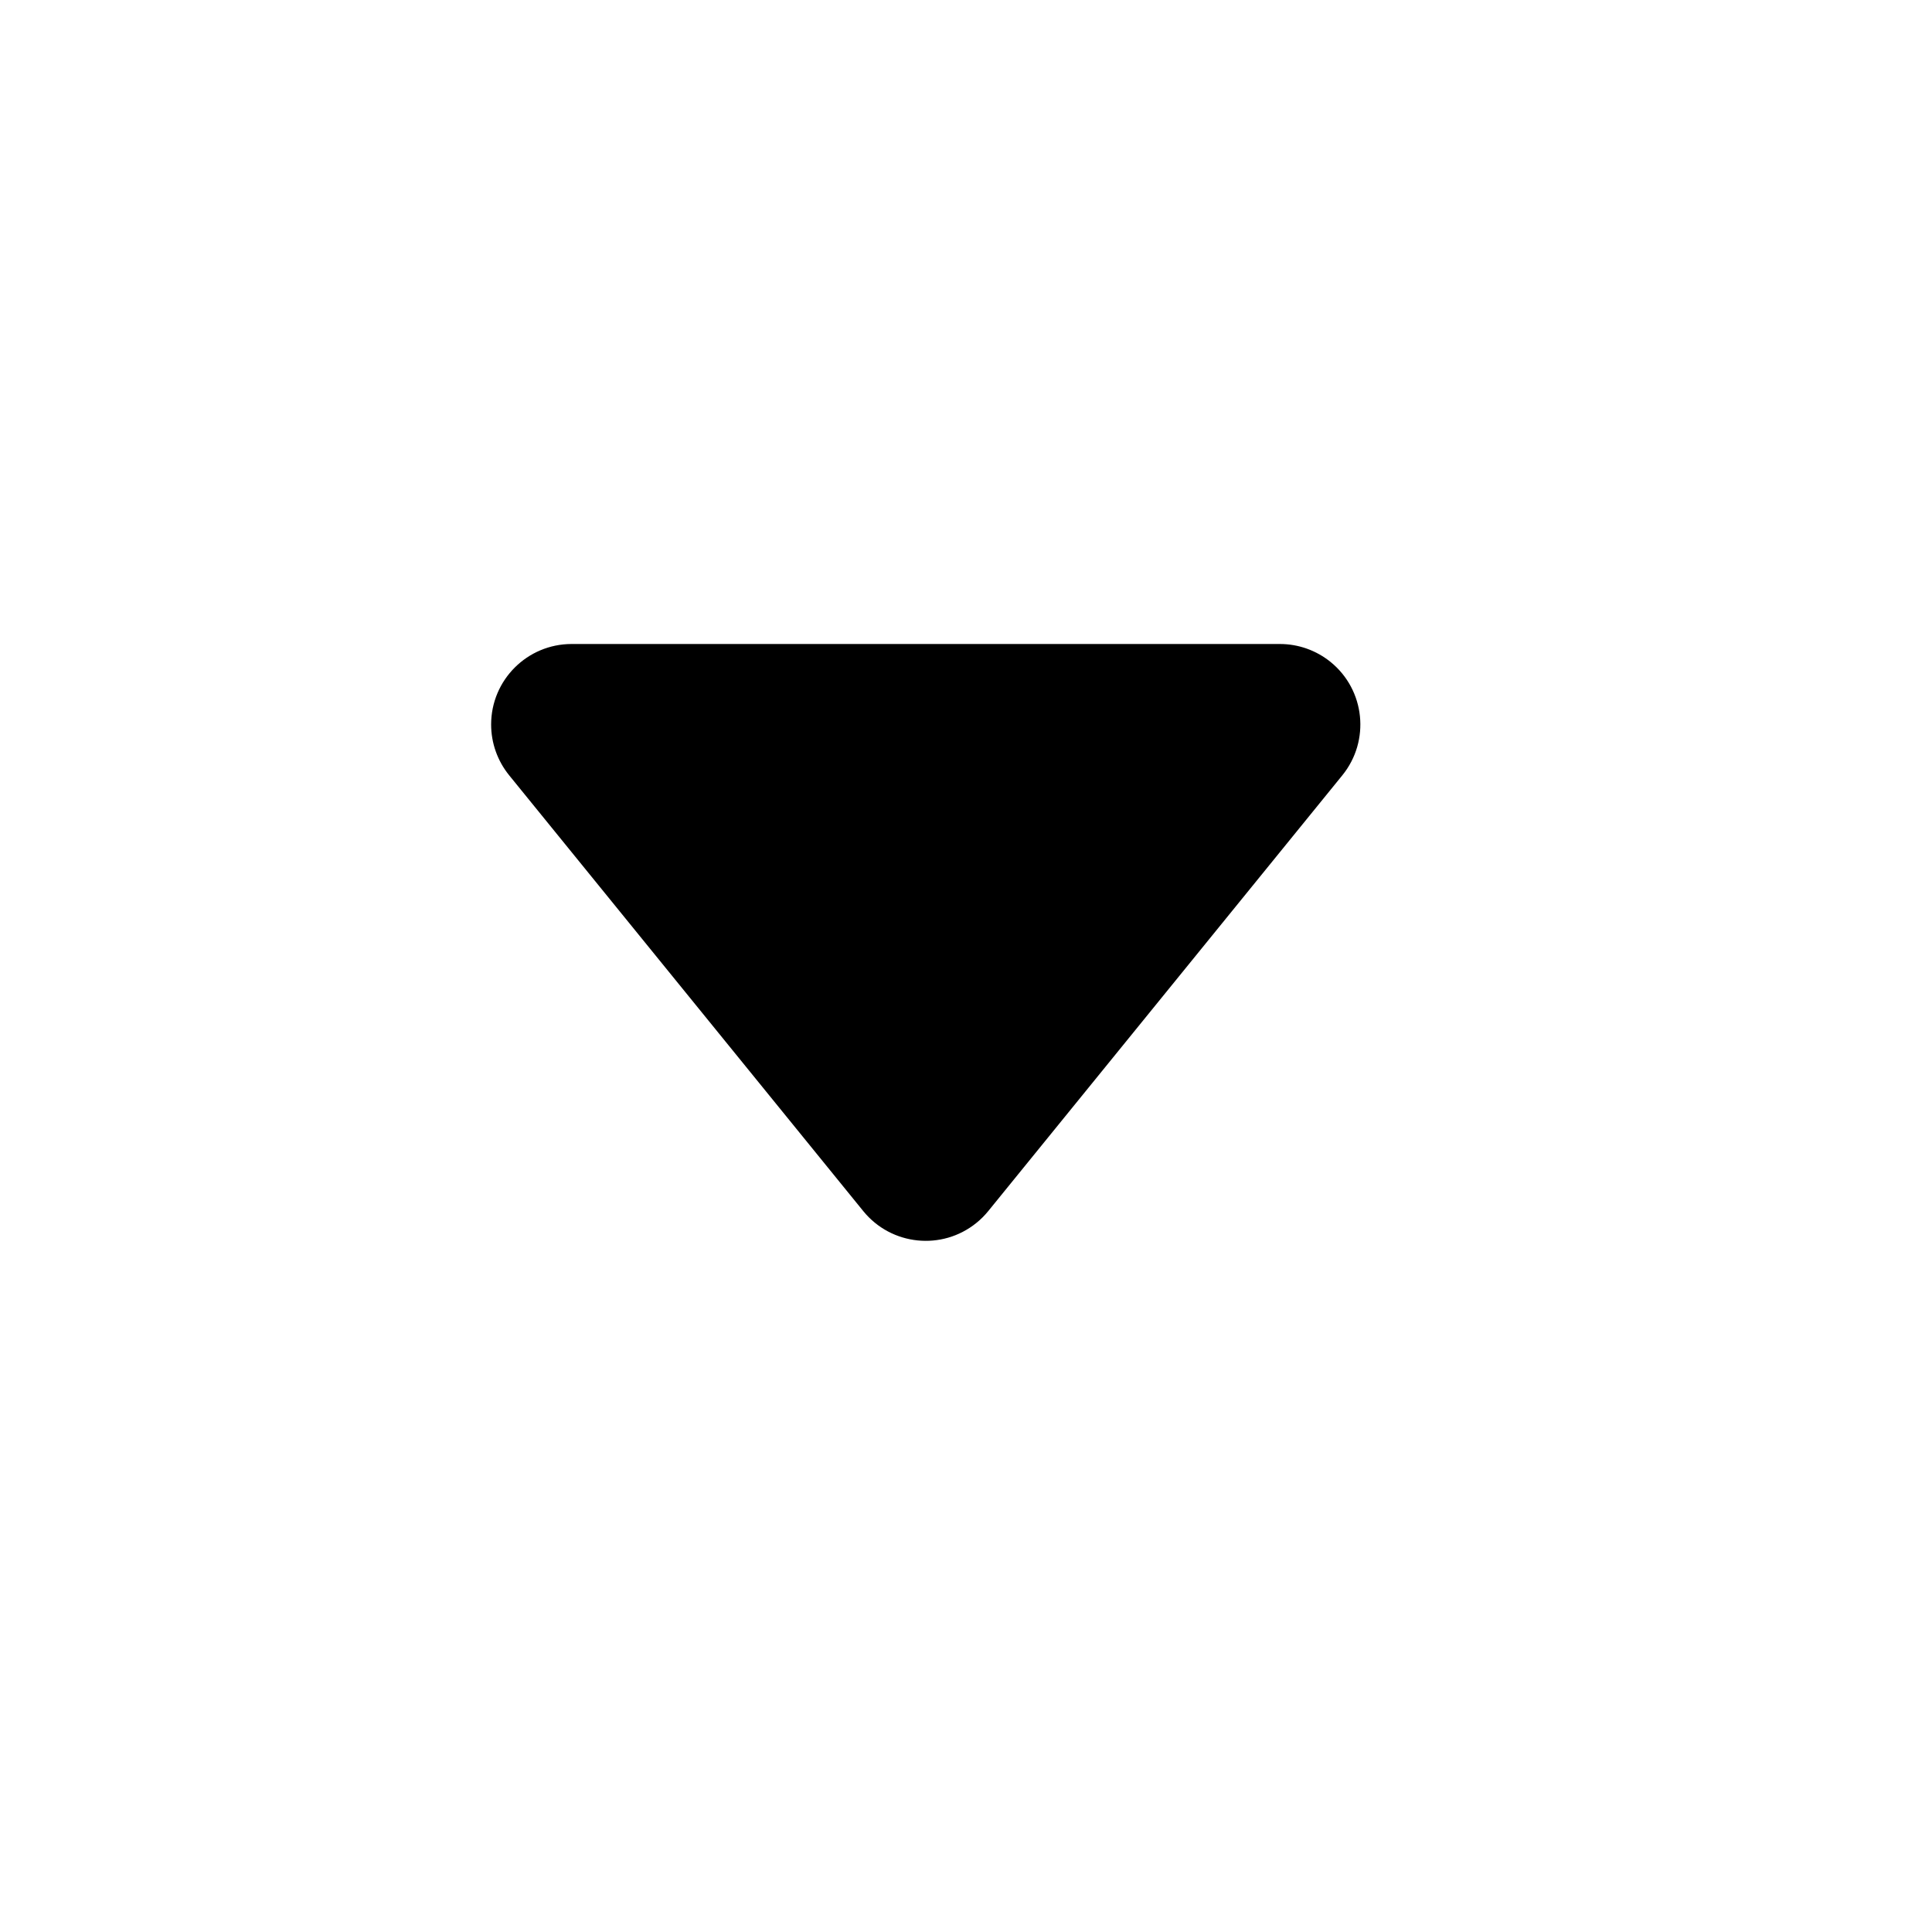 <svg width="24px" height="24px" viewBox="0 0 24 24" version="1.1" xmlns="http://www.w3.org/2000/svg" >
 <path d="M12.276,8.955 L16.675,14.369 C17.023,14.798 16.958,15.428 16.53,15.776 C16.351,15.921 16.129,16 15.899,16 L7.101,16 C6.549,16 6.101,15.552 6.101,15 C6.101,14.77 6.18,14.548 6.325,14.369 L10.724,8.955 C11.072,8.527 11.702,8.461 12.131,8.81 C12.184,8.853 12.233,8.902 12.276,8.955 Z" transform="translate(11.5, 12) scale(1, -1) translate(-11.5, -12) "></path></svg>